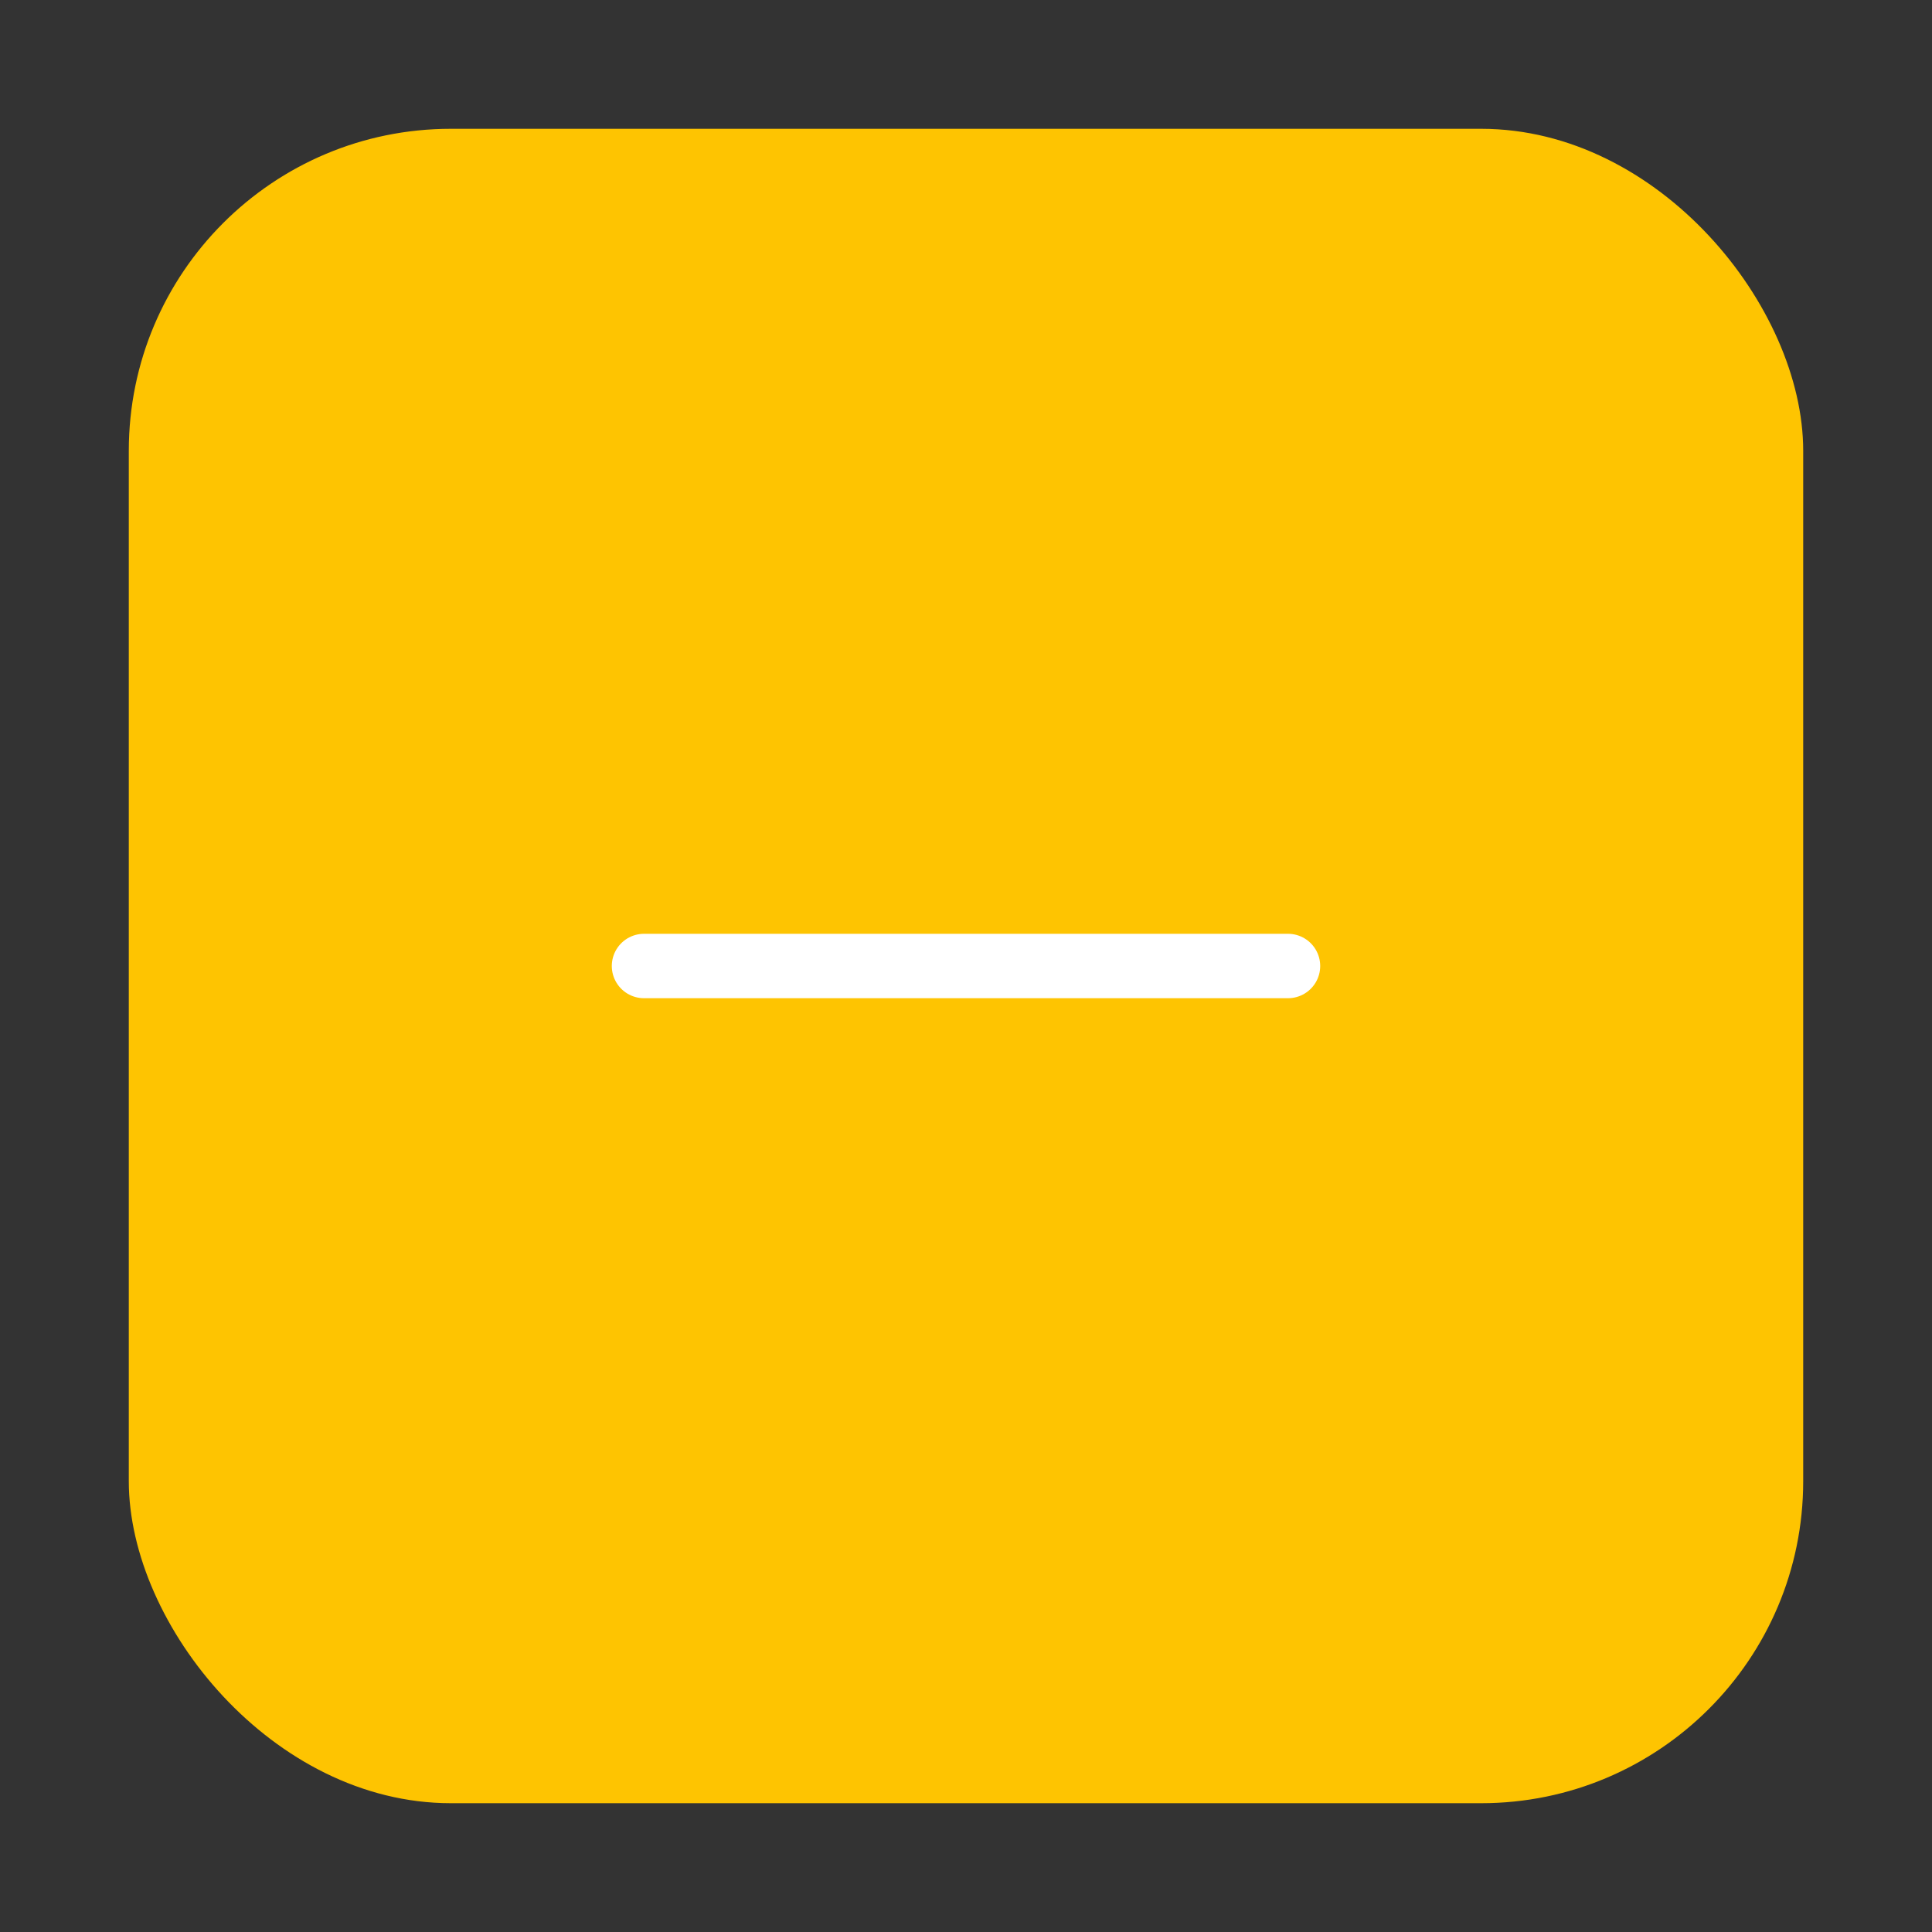<svg width="30" height="30" viewBox="0 0 30 30" fill="none" xmlns="http://www.w3.org/2000/svg">
<rect x="0" y="0" width="30" height="30" fill="#333333" stroke="none"/>
<rect x="2" y="2" width="26" height="26" rx="5" fill="#FEC401"/>
<path d="M10 15H20" stroke="white" stroke-linecap="round"/>
</svg>
